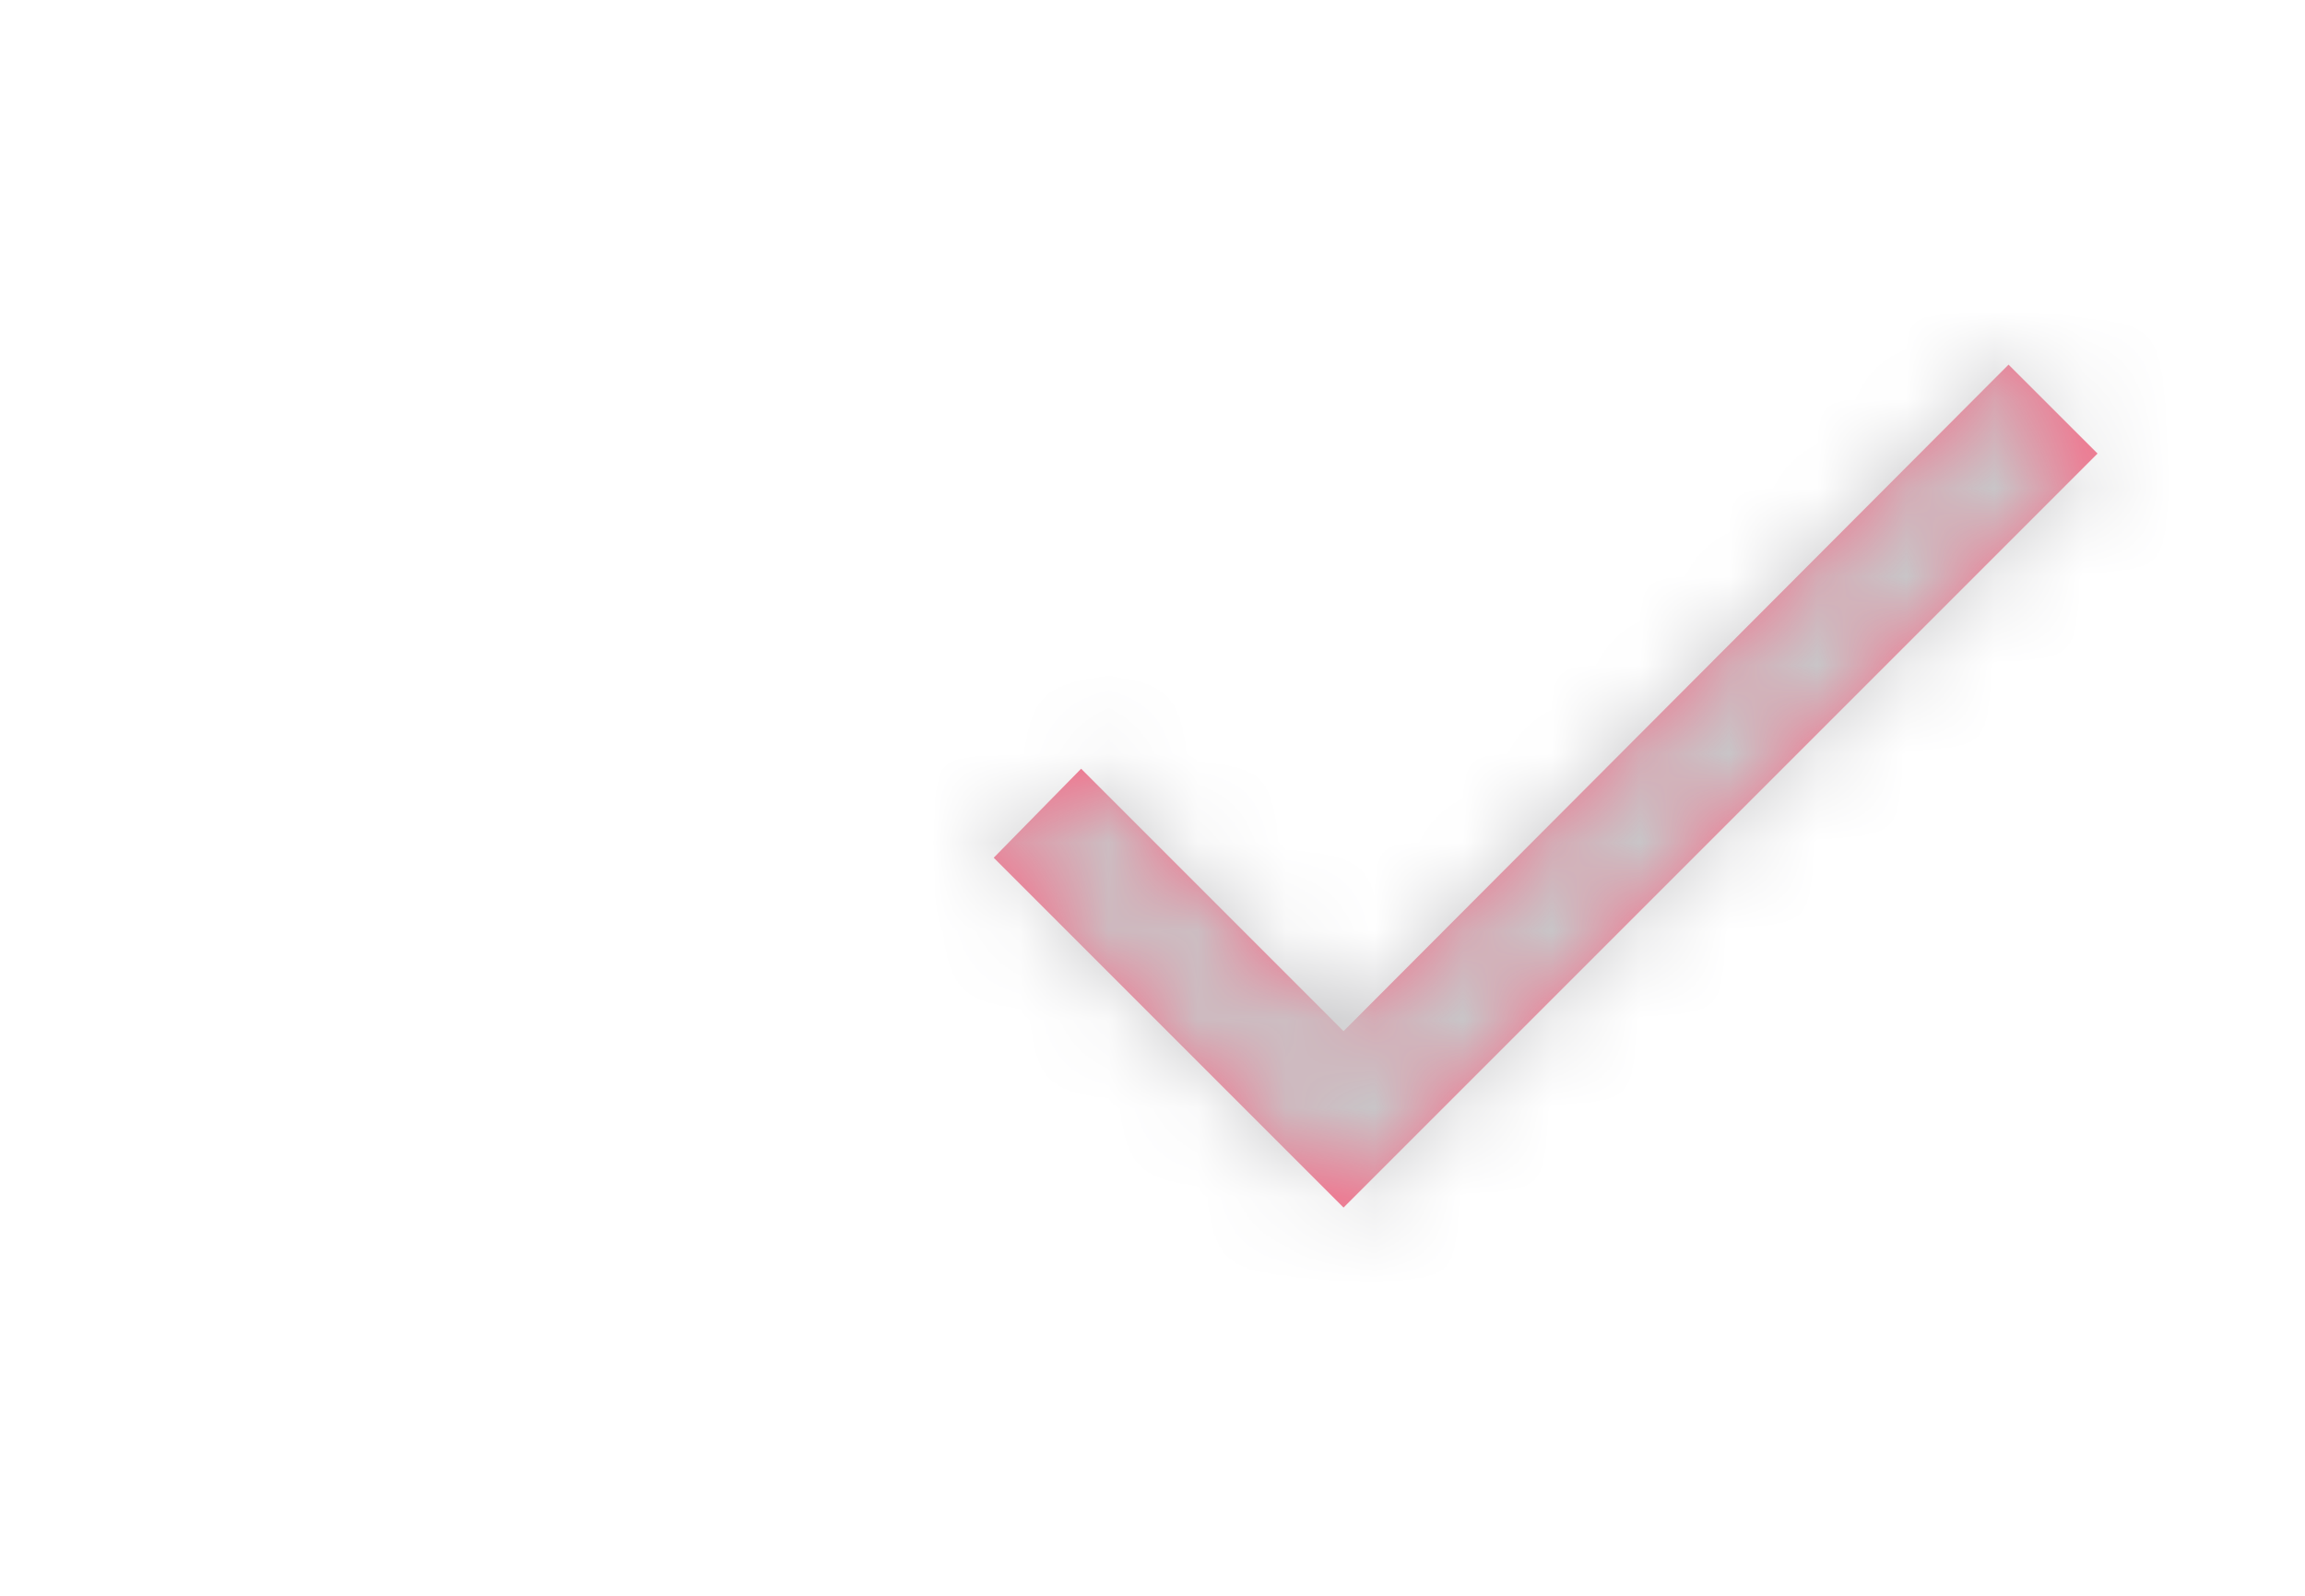 <?xml version="1.0" encoding="UTF-8"?>
<svg width="26px" height="18px" viewBox="0 0 26 18" version="1.1" xmlns="http://www.w3.org/2000/svg" xmlns:xlink="http://www.w3.org/1999/xlink">
    <!-- Generator: Sketch 49.3 (51167) - http://www.bohemiancoding.com/sketch -->
    <title>chat-status-sent</title>
    <desc>Created with Sketch.</desc>
    <defs>
        <polygon id="path-1" points="7.155 11.631 14.656 4.113 15.66 5.116 7.155 13.621 3.209 9.675 4.195 8.671"></polygon>
    </defs>
    <g id="Assets" stroke="none" stroke-width="1" fill="none" fill-rule="evenodd">
        <g id="cc-assets" transform="translate(-308, -1417)">
            <g id="chat" transform="translate(34, 1385)">
                <g id="status-message" transform="translate(274, 32)">
                    <g id="Icons/check" transform="translate(8, 0)">
                        <mask id="mask-2" fill="white">
                            <use xlink:href="#path-1"></use>
                        </mask>
                        <use id="Mask" fill="#F56B87" fill-rule="evenodd" xlink:href="#path-1"></use>
                        <g id="Colors/cc-grey-3" mask="url(#mask-2)" fill="#C7C7C9" fill-rule="evenodd">
                            <rect id="Rectangle-5" x="0" y="0" width="18" height="18"></rect>
                        </g>
                    </g>
                </g>
                <g id="slices" transform="translate(3, 32)"></g>
            </g>
        </g>
    </g>
</svg>
